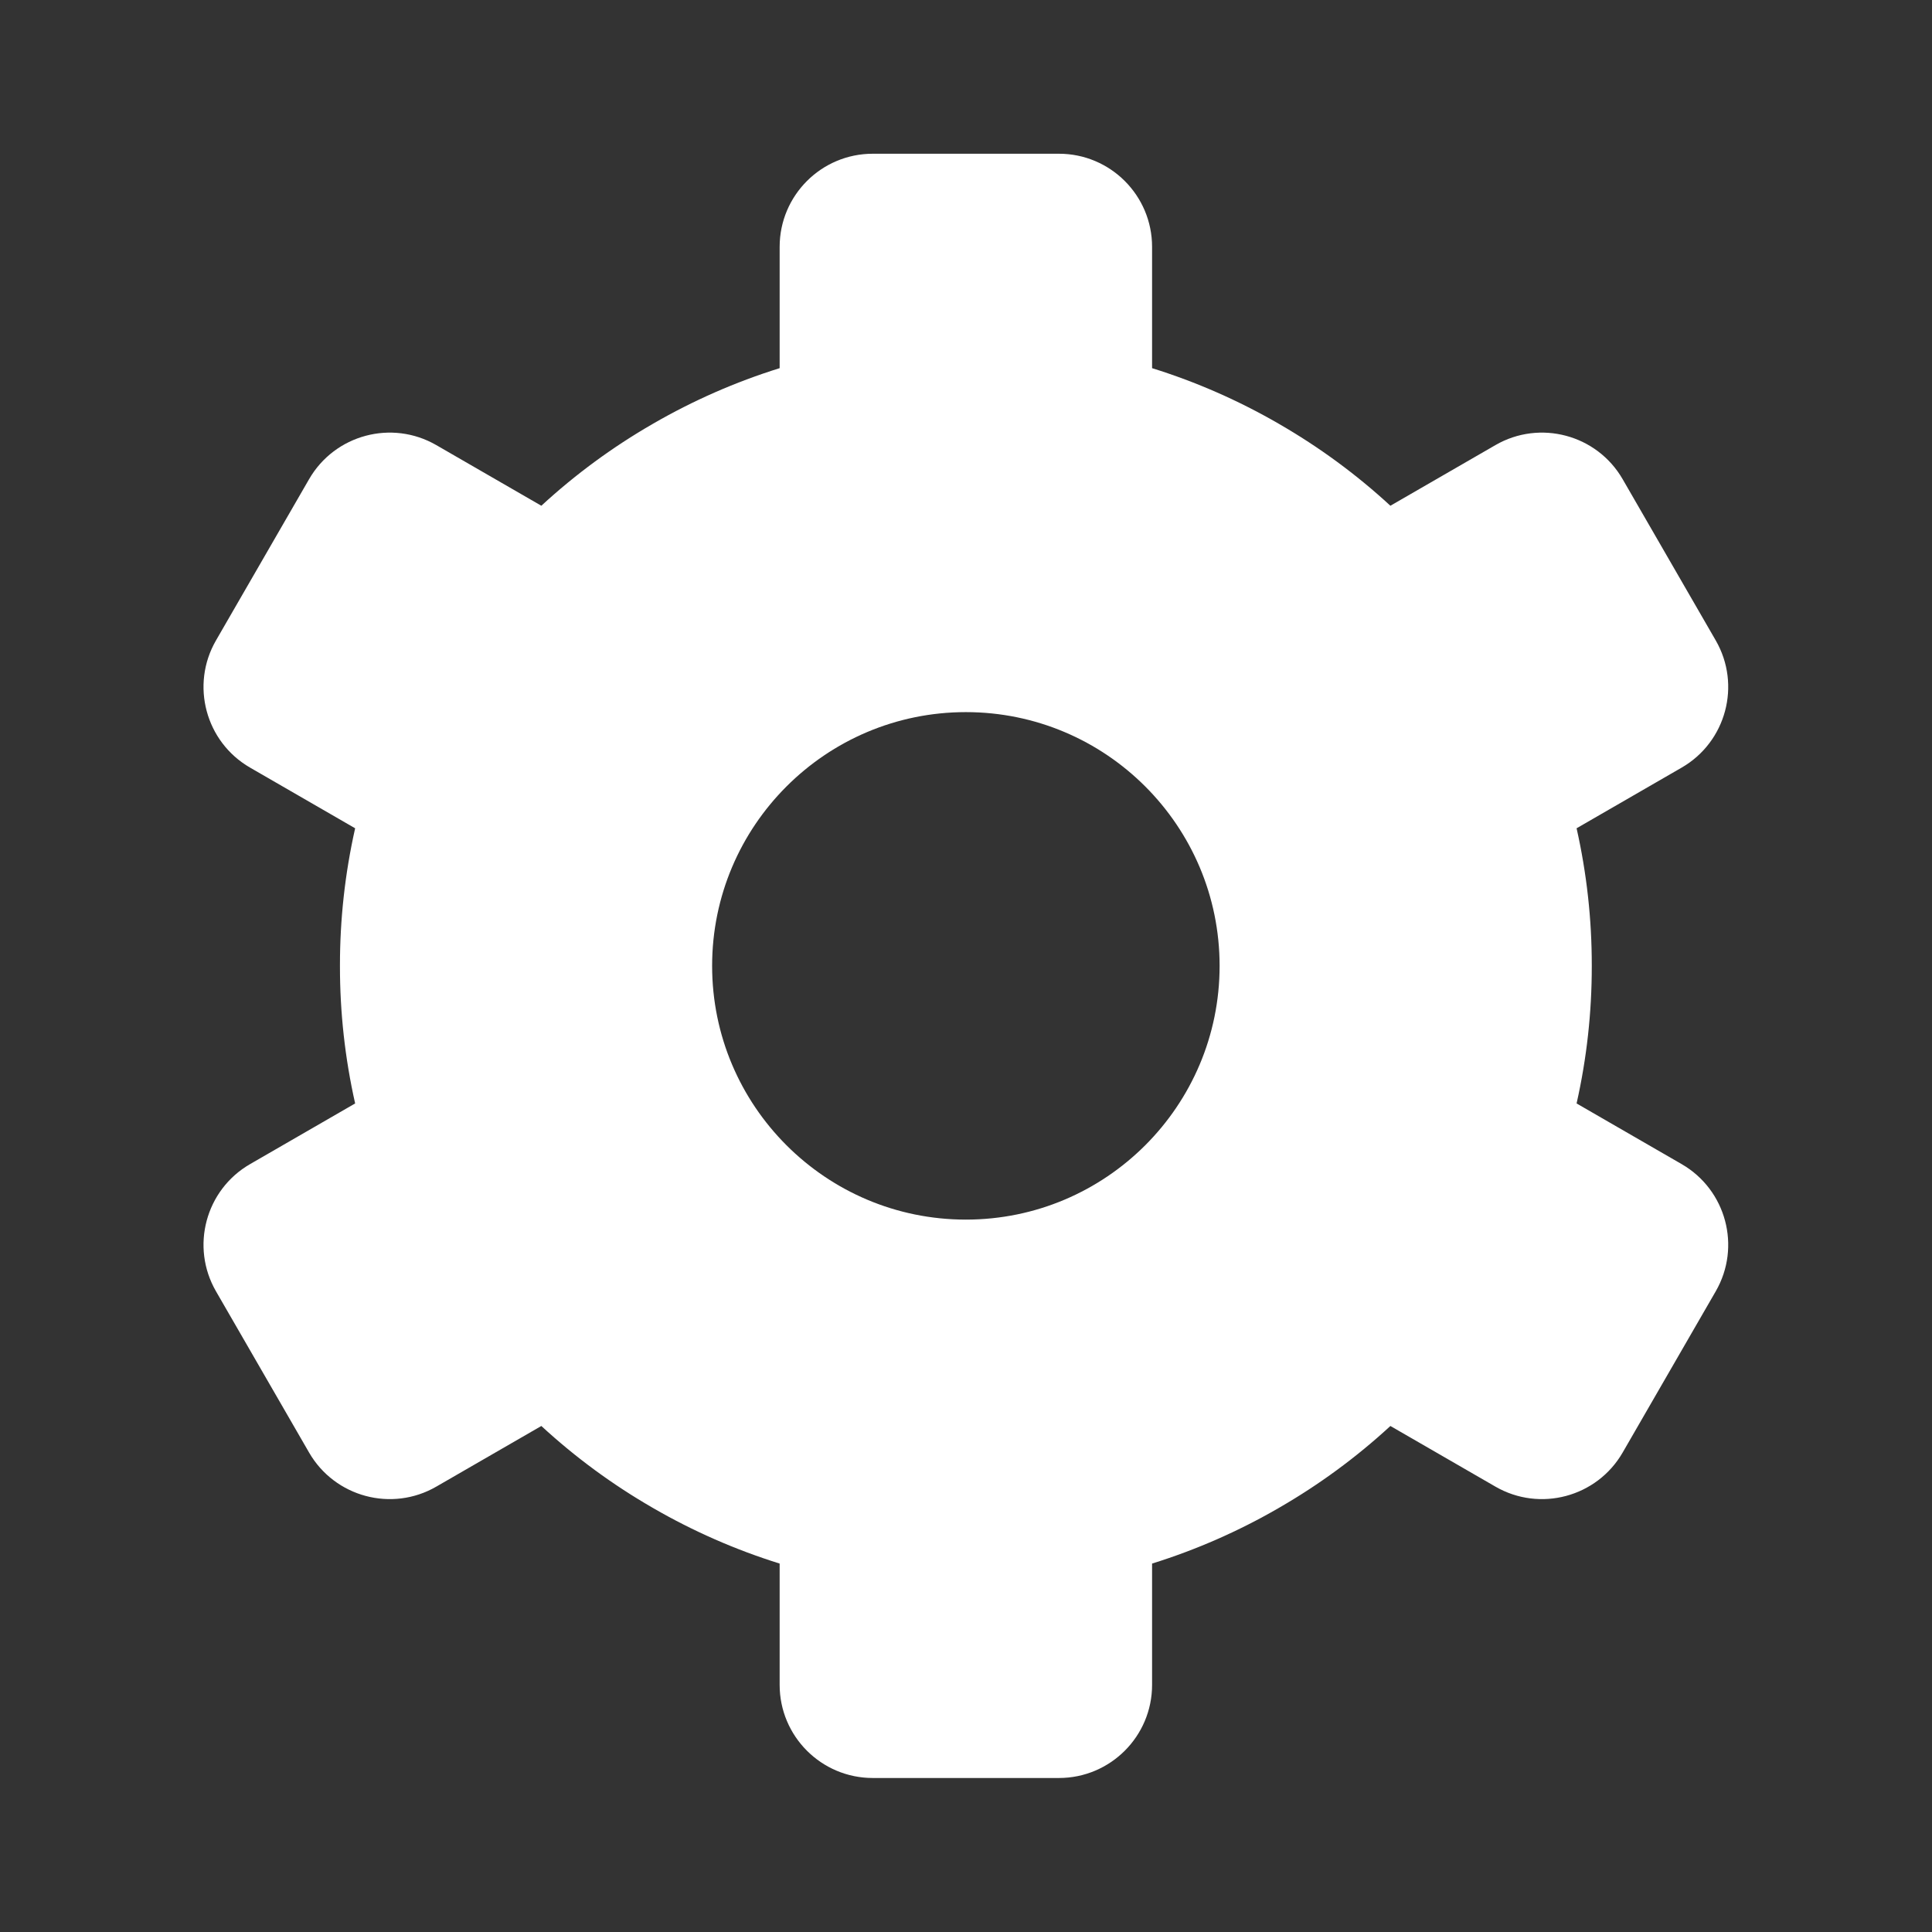 <?xml version="1.0" encoding="UTF-8" standalone="no"?>
<!DOCTYPE svg PUBLIC "-//W3C//DTD SVG 1.1//EN" "http://www.w3.org/Graphics/SVG/1.1/DTD/svg11.dtd">
<svg width="100%" height="100%" viewBox="0 0 100 100" version="1.1" xmlns="http://www.w3.org/2000/svg" xmlns:xlink="http://www.w3.org/1999/xlink" xml:space="preserve" xmlns:serif="http://www.serif.com/" style="fill-rule:evenodd;clip-rule:evenodd;stroke-linejoin:round;stroke-miterlimit:2;">
    <rect x="0" y="0" width="100" height="100" fill="#333333" stroke="none"/>
    <g transform="matrix(0.96,0,0,0.96,1.993,1.993)">
        <path d="M33.155,20.757C35.288,19.525 37.567,18.52 39.96,17.774L39.96,11.233C39.96,8.462 42.209,6.213 44.98,6.213L55.02,6.213C57.791,6.213 60.04,8.462 60.04,11.233L60.04,17.774C62.433,18.52 64.712,19.525 66.845,20.757L66.903,20.791C69.036,22.022 71.046,23.493 72.889,25.192L78.553,21.922C80.953,20.536 84.025,21.36 85.411,23.759L90.431,32.454C91.816,34.853 90.993,37.926 88.593,39.311L82.928,42.582C83.479,45.027 83.748,47.504 83.747,49.967L83.747,50.033C83.748,52.496 83.479,54.973 82.928,57.418L88.593,60.689C90.993,62.074 91.816,65.147 90.431,67.546L85.411,76.241C84.025,78.64 80.953,79.464 78.553,78.078L72.889,74.808C71.046,76.507 69.036,77.978 66.903,79.209L66.845,79.243C64.712,80.475 62.433,81.48 60.04,82.226L60.04,88.767C60.04,91.538 57.791,93.787 55.02,93.787L44.98,93.787C42.209,93.787 39.96,91.538 39.96,88.767L39.96,82.226C37.567,81.48 35.288,80.475 33.155,79.243L33.097,79.209C30.964,77.978 28.954,76.507 27.111,74.808L21.447,78.078C19.047,79.464 15.975,78.64 14.589,76.241L9.569,67.546C8.184,65.147 9.007,62.074 11.407,60.689L17.072,57.418C16.521,54.973 16.252,52.496 16.253,50.033L16.253,49.967C16.252,47.504 16.521,45.027 17.072,42.582L11.407,39.311C9.007,37.926 8.184,34.853 9.569,32.454L14.589,23.759C15.975,21.36 19.047,20.536 21.447,21.922L27.111,25.192C28.954,23.493 30.964,22.022 33.097,20.791L33.155,20.757ZM50,36.319C57.551,36.319 63.681,42.449 63.681,50C63.681,57.551 57.551,63.681 50,63.681C42.449,63.681 36.319,57.551 36.319,50C36.319,42.449 42.449,36.319 50,36.319Z" style="fill:white;"/>
    </g>
</svg>
